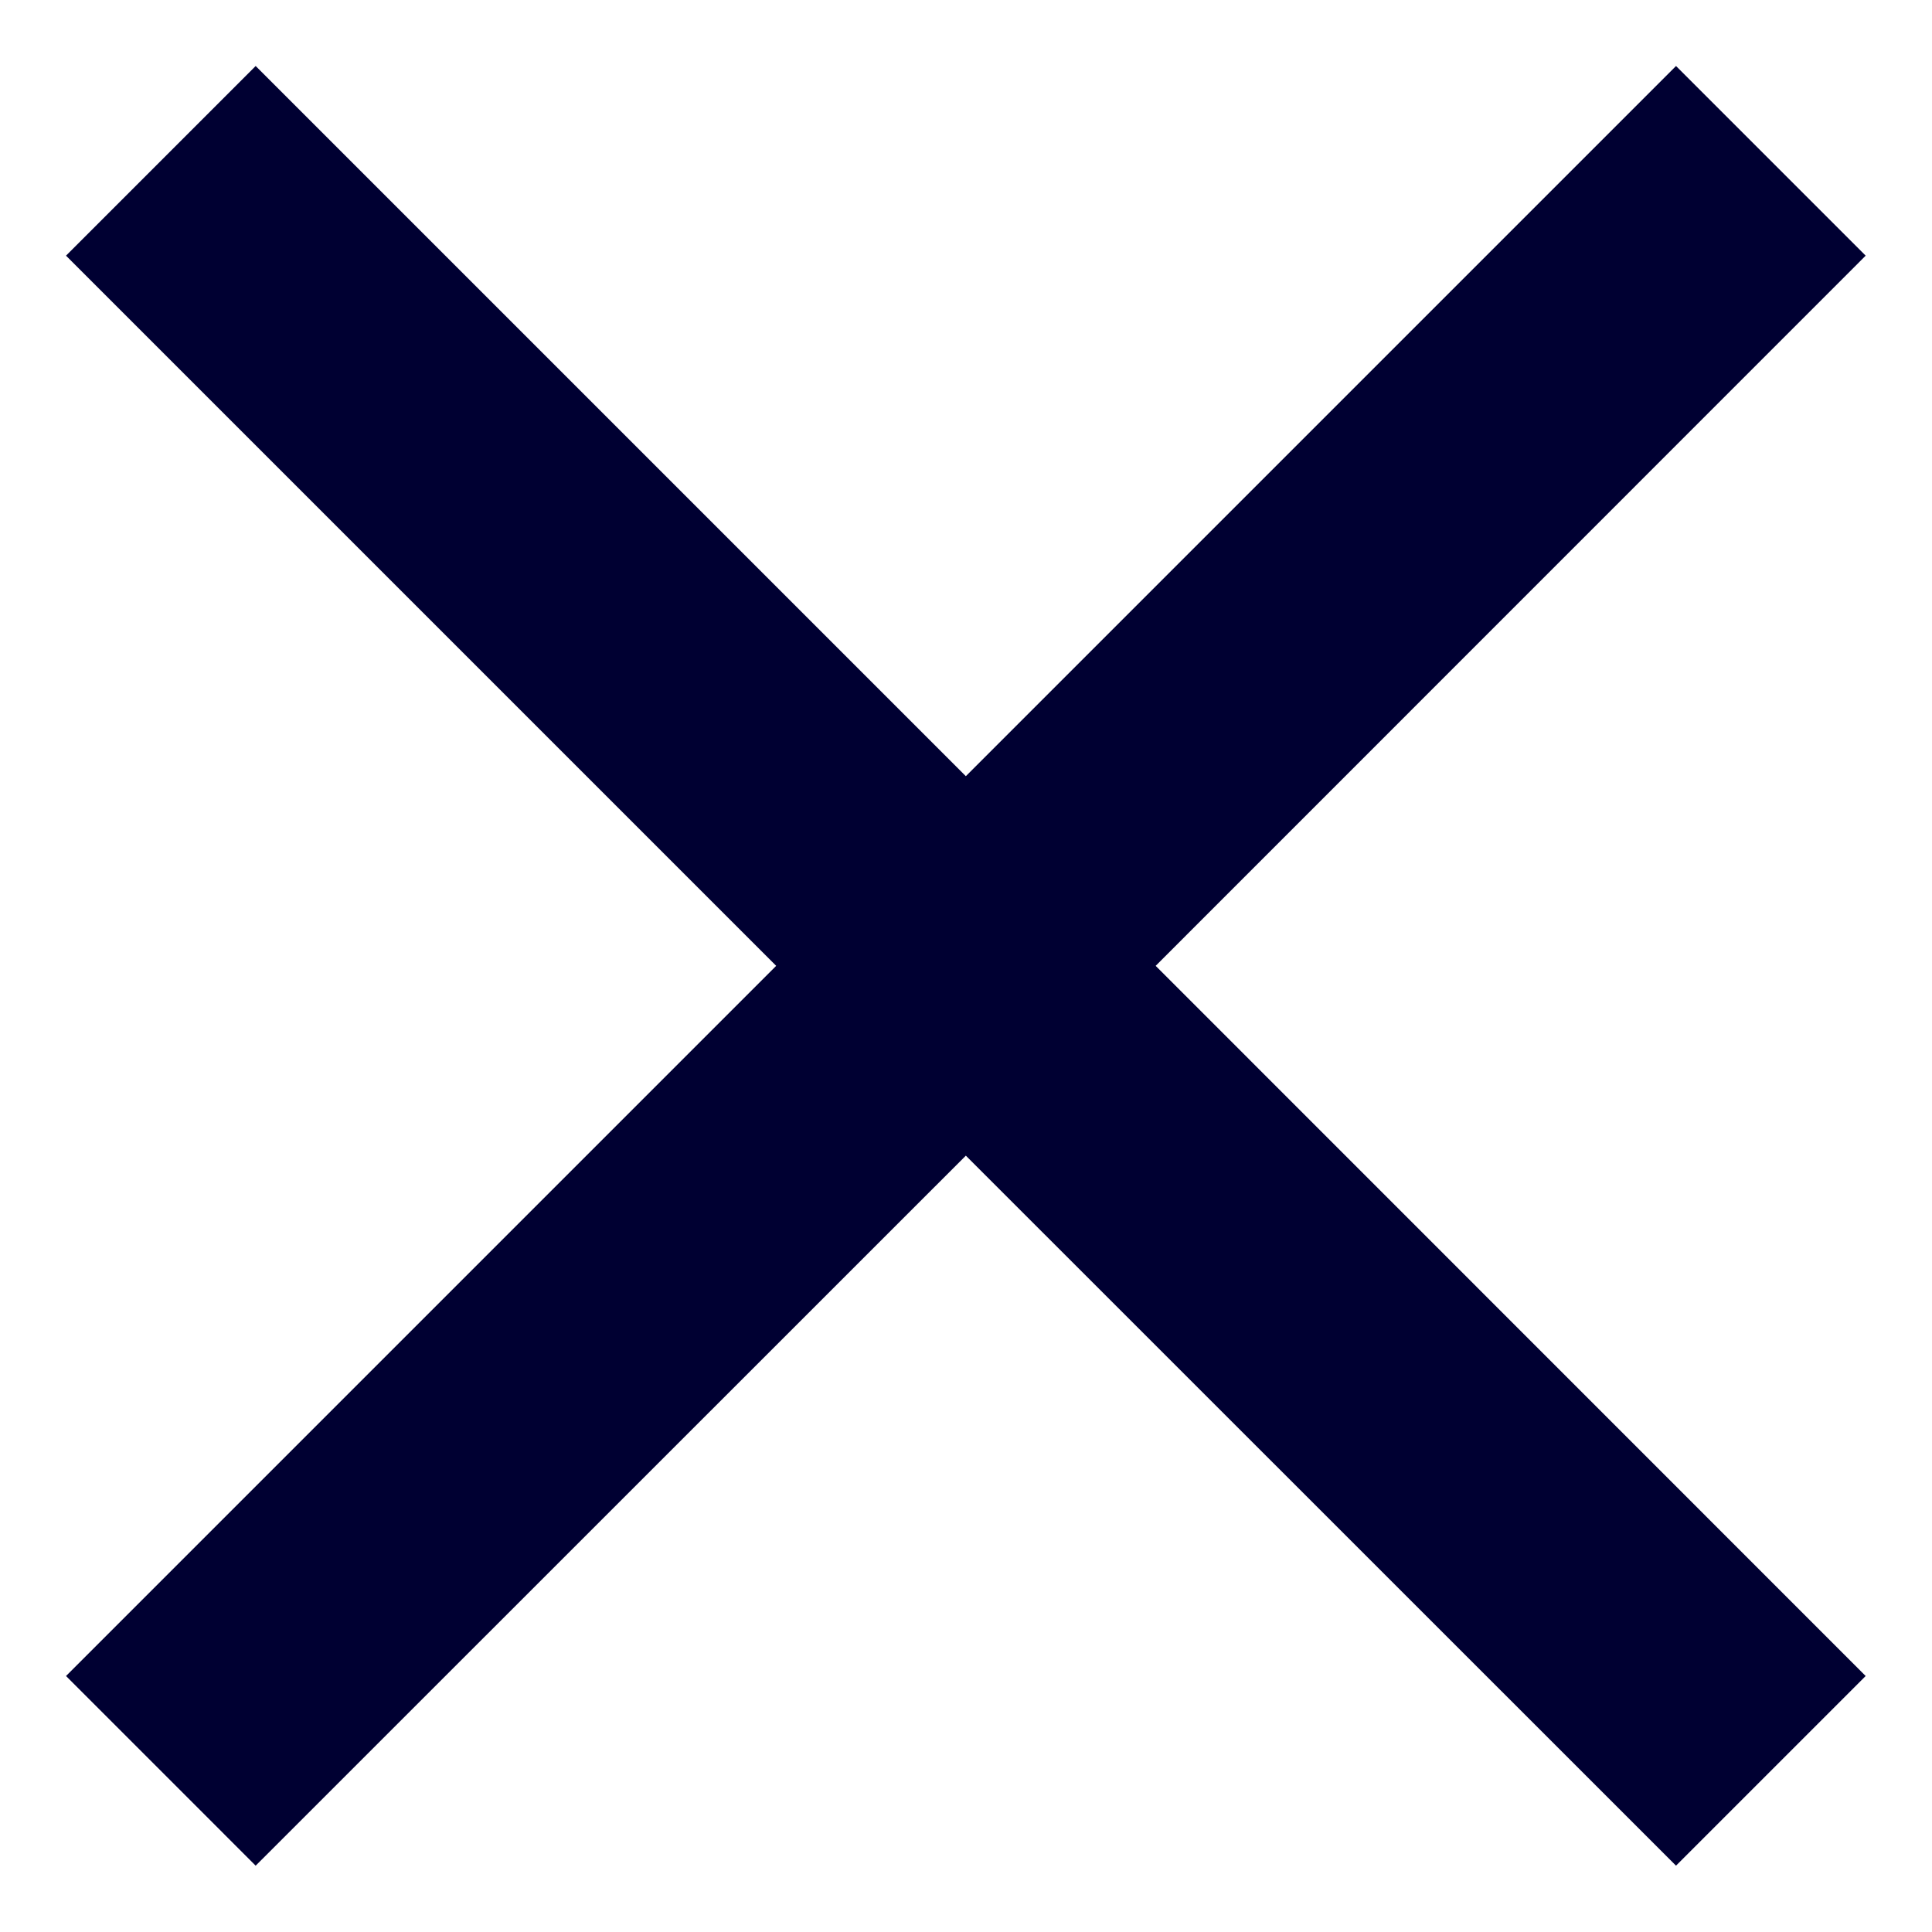 <svg width="12" height="12" viewBox="0 0 12 12" fill="none" xmlns="http://www.w3.org/2000/svg">
<path d="M11.588 1.588L10.41 0.41L5.999 4.821L1.588 0.41L0.41 1.588L4.821 5.999L0.41 10.41L1.588 11.588L5.999 7.178L10.41 11.588L11.588 10.41L7.178 5.999L11.588 1.588Z" fill="#000032"/>
</svg>
